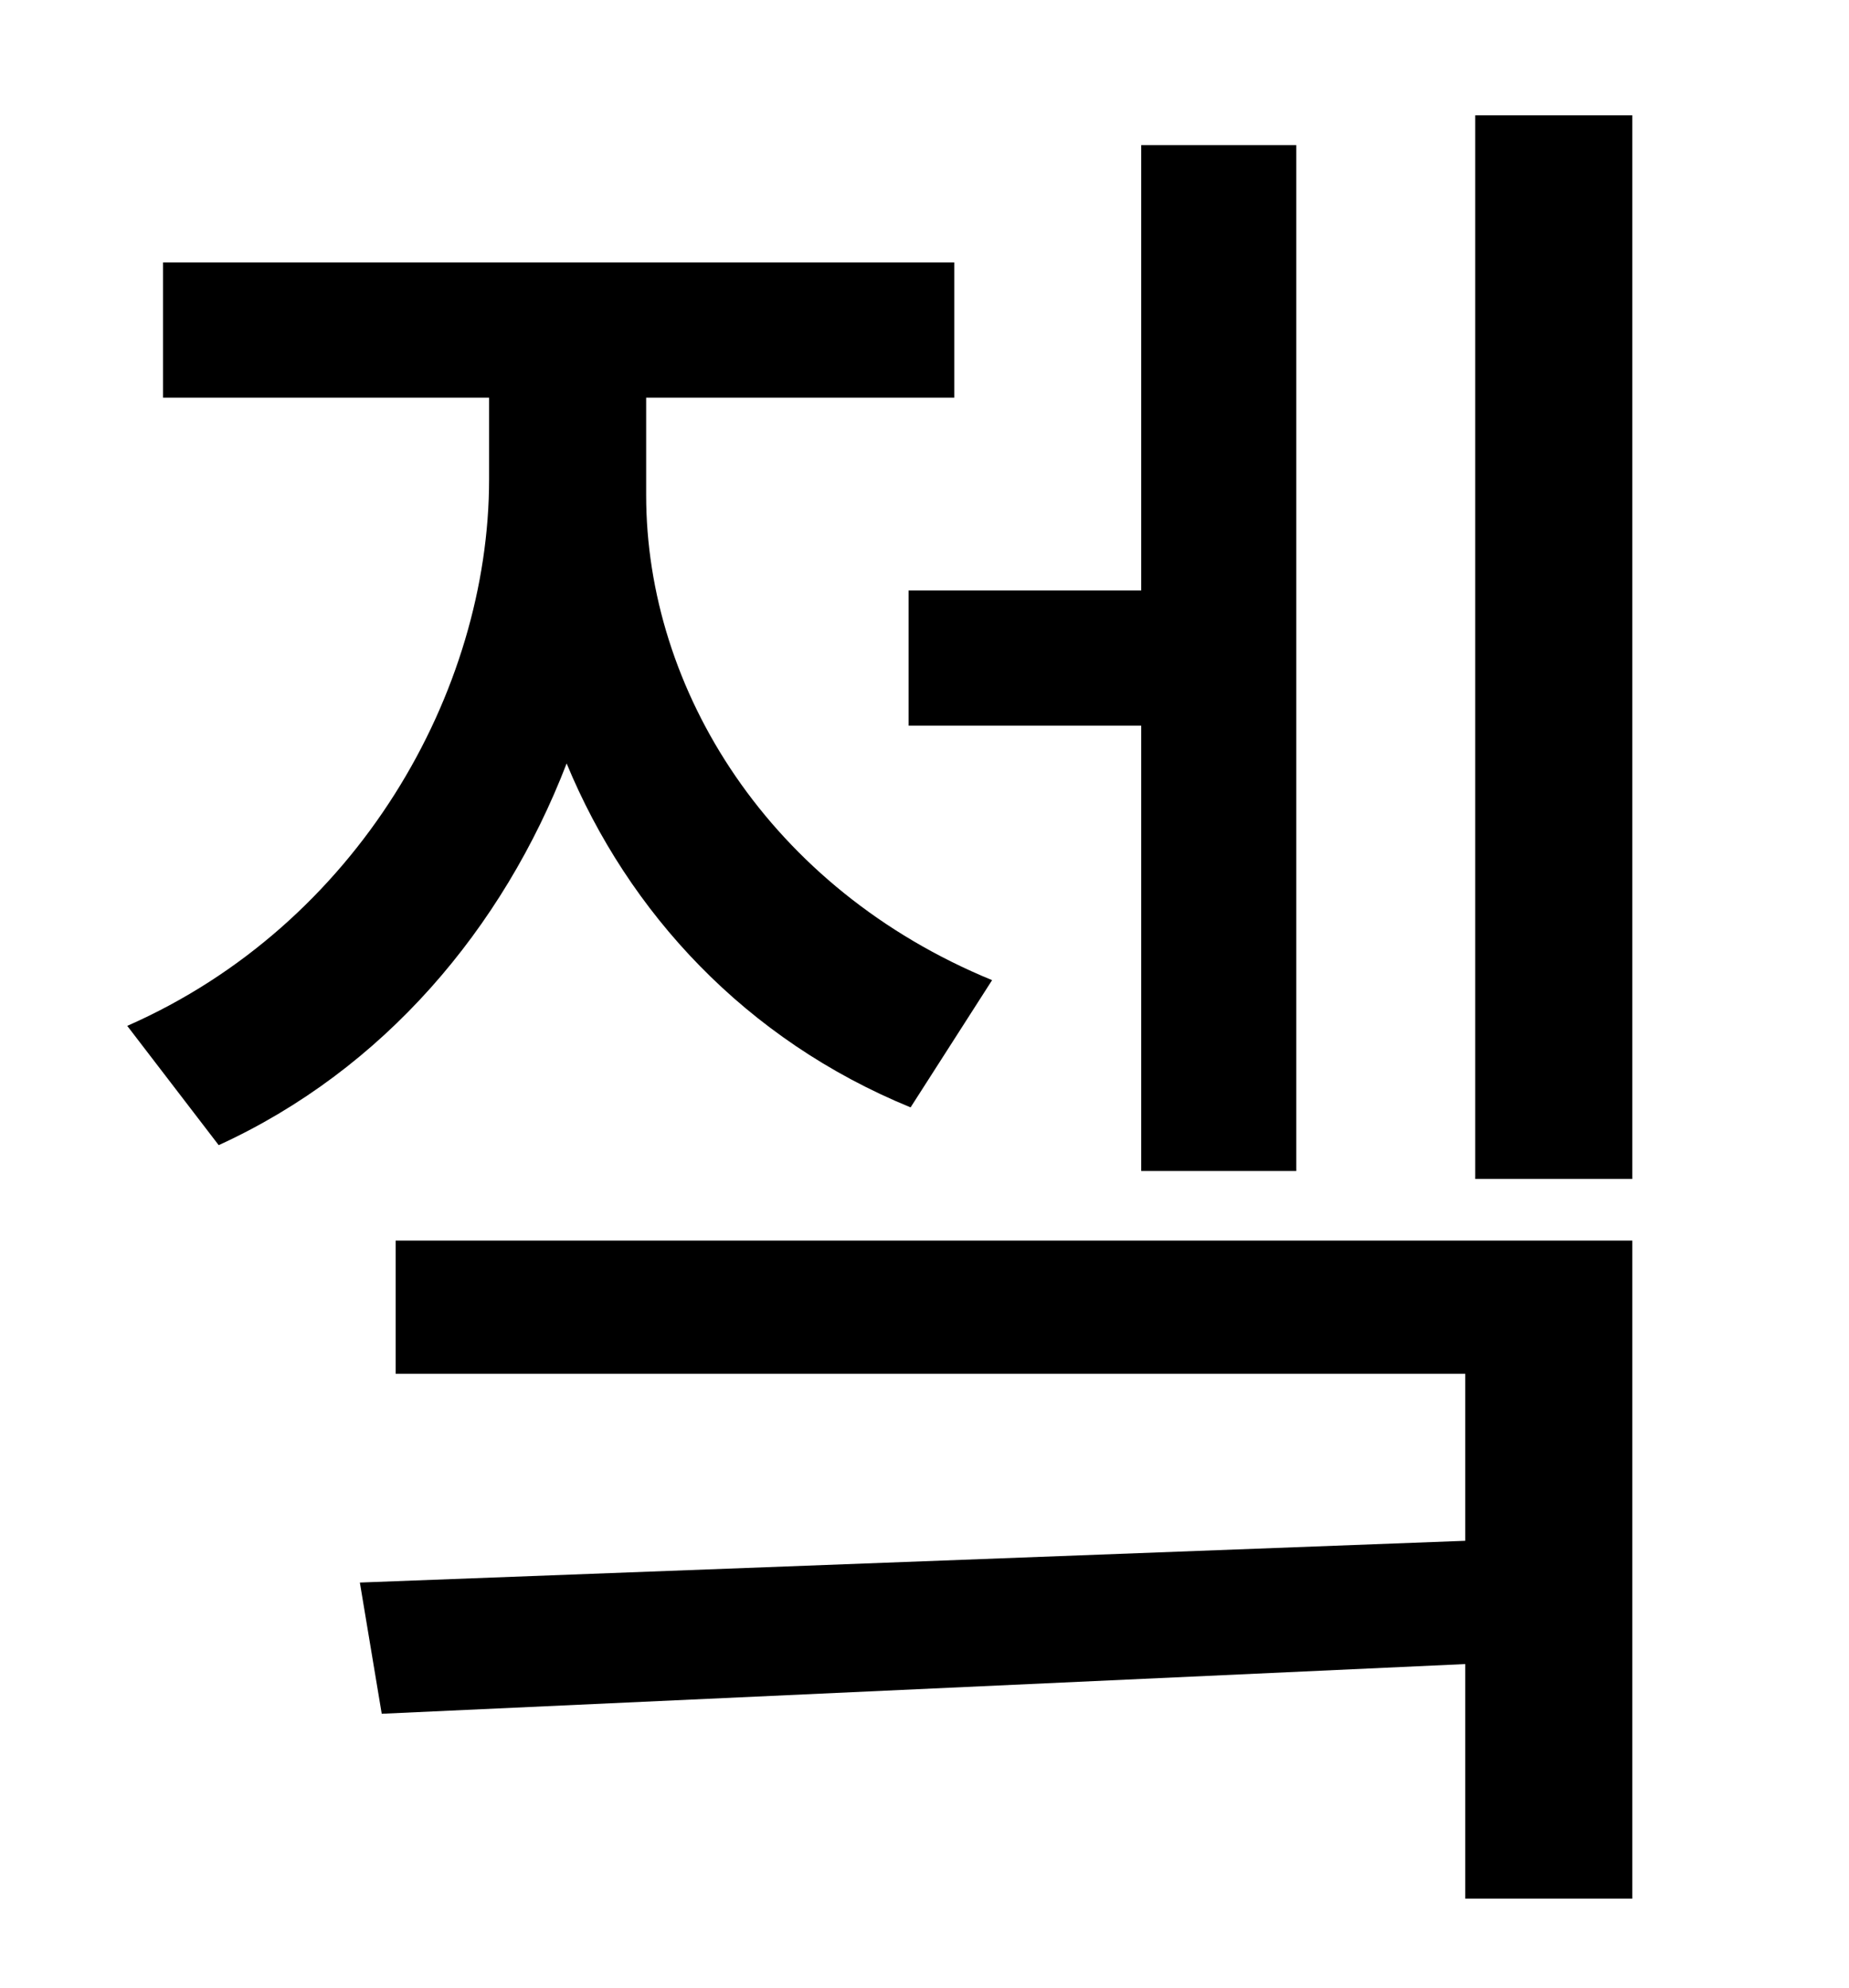<?xml version="1.0" standalone="no"?>
<!DOCTYPE svg PUBLIC "-//W3C//DTD SVG 1.1//EN" "http://www.w3.org/Graphics/SVG/1.1/DTD/svg11.dtd" >
<svg xmlns="http://www.w3.org/2000/svg" xmlns:xlink="http://www.w3.org/1999/xlink" version="1.1" viewBox="-10 0 930 1000">
   <path fill="currentColor"
d="M447 297h117v-224h78v516h-78v-224h-117v-68zM489 493l-41 64c-83 -34 -142 -98 -173 -173c-32 83 -92 154 -175 192l-46 -60c116 -51 182 -168 182 -275v-41h-164v-68h398v68h-155v49c0 98 62 198 174 244zM189 691v-67h622v331h-84v-118l-545 25l-11 -66l556 -21v-84
h-538zM732 58h79v535h-79v-535z" />
</svg>
